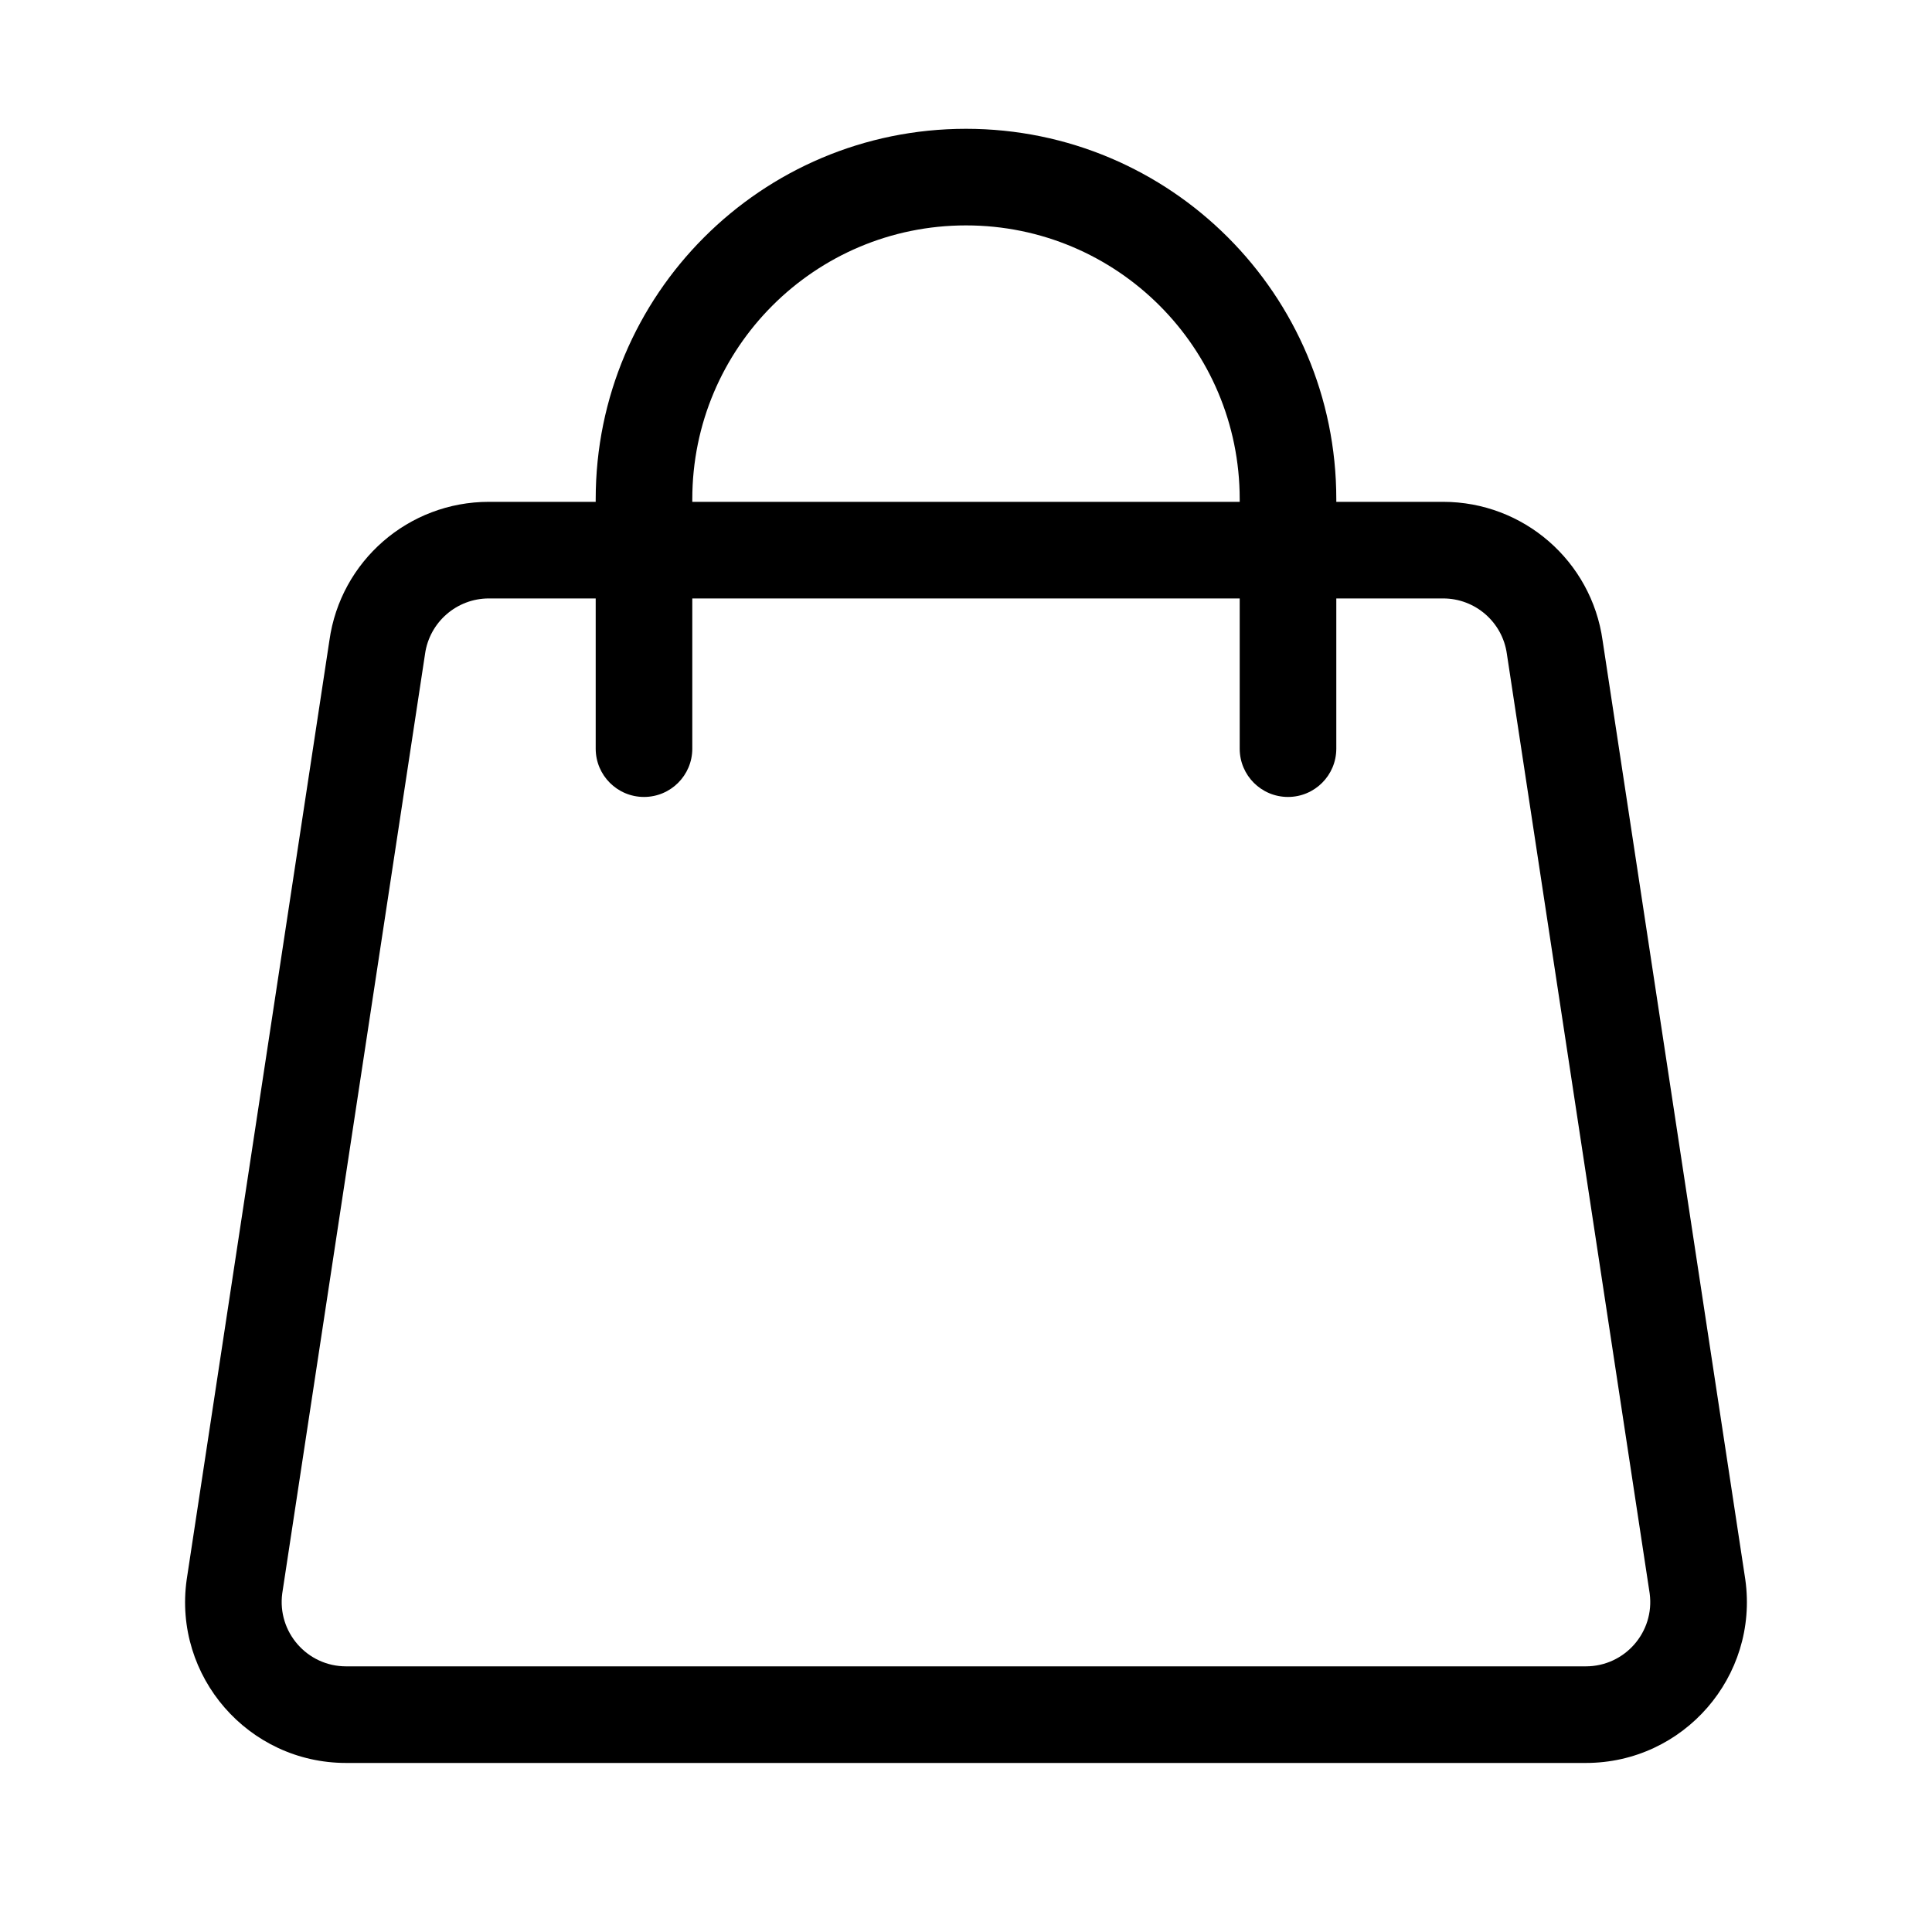 <svg width="24" height="24" viewBox="0 0 24 24" fill="none" xmlns="http://www.w3.org/2000/svg" data-seed-icon="true" data-seed-icon-version="0.6.0">
  <g>
    <path fill-rule="evenodd" clip-rule="evenodd" d="M15.4 9.3C15.4 9.632 15.668 9.9 16 9.9C16.331 9.9 16.6 9.632 16.6 9.3V7.434H17.927C18.326 7.434 18.664 7.728 18.719 8.123L18.721 8.137L20.493 19.795C20.557 20.274 20.184 20.7 19.7 20.7H4.299C3.815 20.7 3.443 20.274 3.506 19.795L5.278 8.137L5.28 8.123C5.336 7.728 5.674 7.434 6.073 7.434H7.4V9.3C7.4 9.632 7.669 9.9 8 9.9C8.331 9.9 8.6 9.632 8.6 9.3V7.434H15.4V9.3ZM16.6 6.234H17.927C18.924 6.234 19.77 6.968 19.908 7.956L21.681 19.623C21.849 20.826 20.915 21.9 19.7 21.9H4.299C3.085 21.9 2.15 20.826 2.319 19.623L4.092 7.956C4.23 6.968 5.075 6.234 6.073 6.234H7.4V6.2C7.4 3.66 9.459 1.6 12 1.6C14.54 1.6 16.6 3.66 16.6 6.2V6.234ZM8.6 6.234V6.2C8.6 4.322 10.122 2.8 12 2.8C13.878 2.8 15.4 4.322 15.4 6.2V6.234H8.6Z" fill="currentColor"/>
  </g>
</svg>
